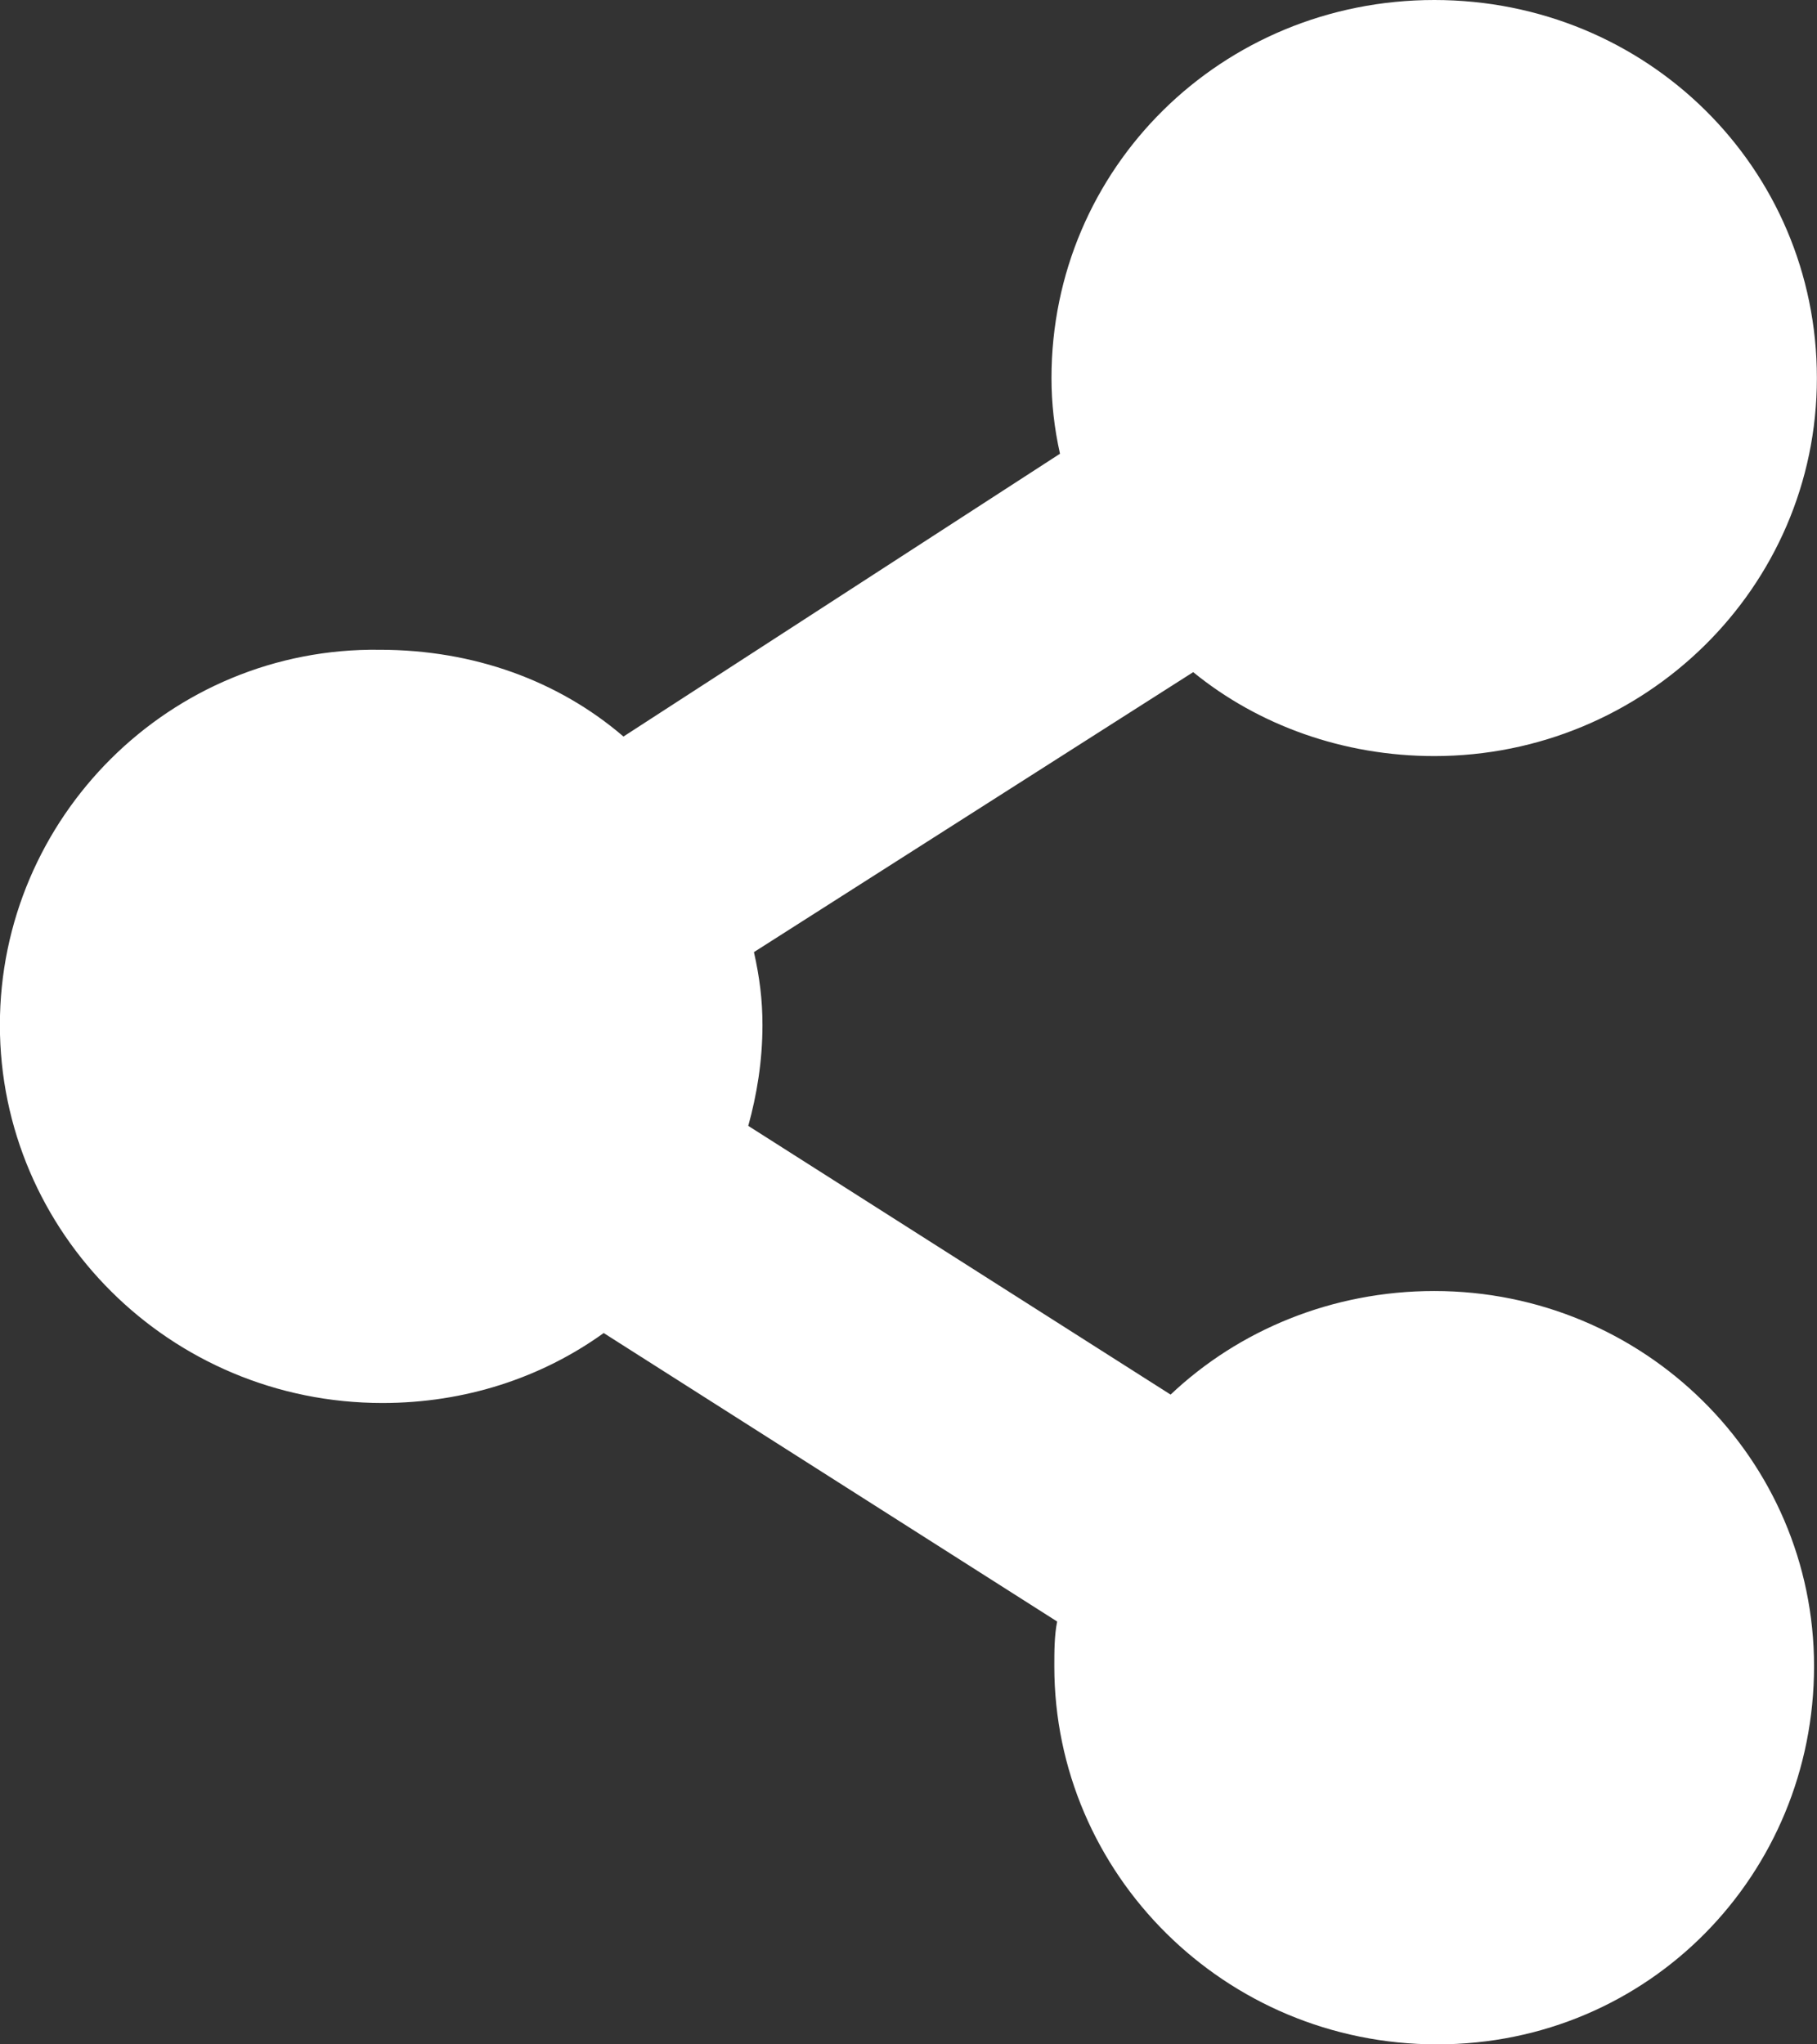 <svg xmlns="http://www.w3.org/2000/svg" xmlns:xlink="http://www.w3.org/1999/xlink" preserveAspectRatio="xMidYMid" width="16" height="18" viewBox="0 0 16 18">
  <rect x="0" y="0" width="16" height="18" fill="#333333" stroke="none"/>
  <defs>
    <style>
      .cls-1 {
        fill: #fff;
        fill-rule: evenodd;
      }
    </style>
  </defs>
  <path d="M12.630,11.367 C11.730,11.367 10.907,11.712 10.308,12.279 L6.589,9.913 C6.664,9.641 6.714,9.345 6.714,9.025 C6.714,8.803 6.689,8.606 6.639,8.383 L10.507,5.918 C11.081,6.386 11.830,6.657 12.630,6.657 C14.477,6.657 15.999,5.178 15.999,3.329 C15.999,1.479 14.502,-0.000 12.630,-0.000 C10.758,-0.000 9.259,1.479 9.259,3.329 C9.259,3.551 9.284,3.772 9.334,3.995 L5.490,6.485 C4.916,5.992 4.168,5.721 3.343,5.721 C1.496,5.696 -0.001,7.200 -0.001,9.025 C-0.001,10.849 1.496,12.353 3.368,12.353 C4.093,12.353 4.767,12.132 5.316,11.737 L9.309,14.277 C9.284,14.400 9.284,14.548 9.284,14.671 C9.284,16.496 10.783,18.000 12.655,18.000 C14.527,18.000 15.974,16.496 15.974,14.671 C15.974,12.846 14.477,11.367 12.630,11.367 Z" class="cls-1"/>
</svg>
